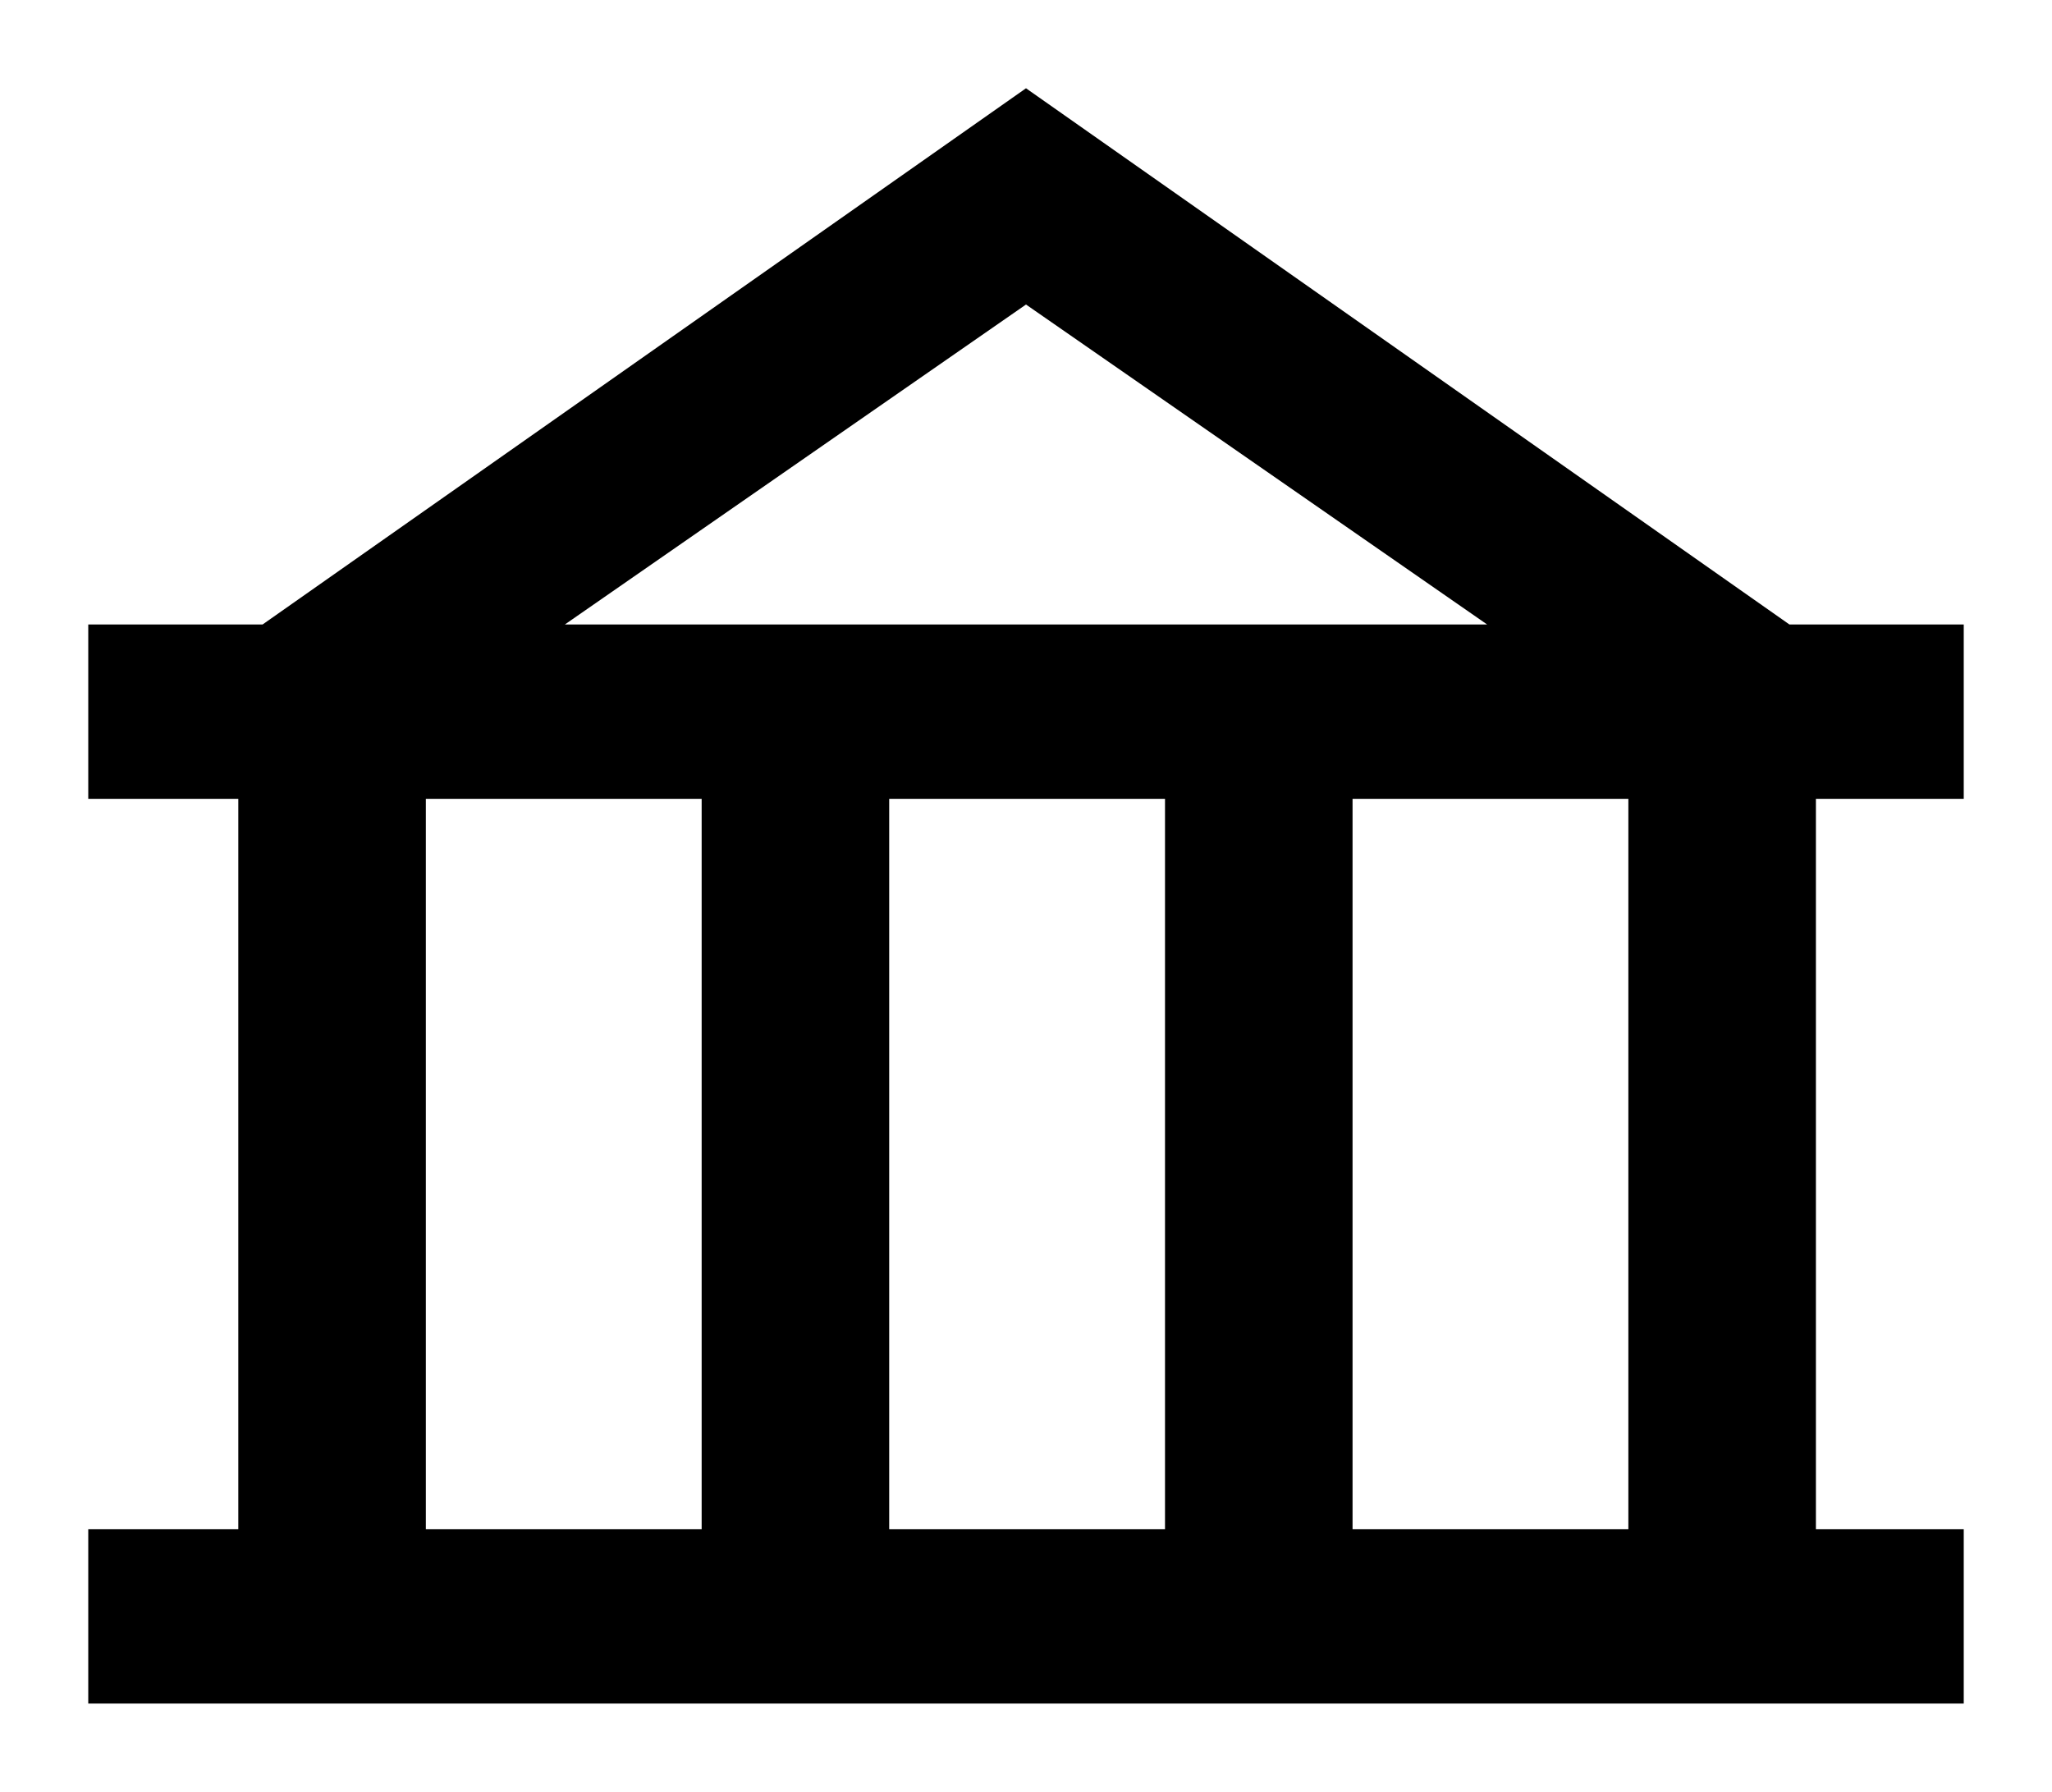 <?xml version="1.0" encoding="utf-8" ?>
<svg baseProfile="full" height="812" version="1.1" viewBox="0 0 930 812" width="930" xmlns="http://www.w3.org/2000/svg" xmlns:ev="http://www.w3.org/2001/xml-events" xmlns:xlink="http://www.w3.org/1999/xlink"><defs /><path d="M983 424H1050V503H971L625 746L279 503H200V424H268V93H200V14H1050V93H983ZM625 648 834 503H416ZM353 93V424H478V93ZM563 424H688V93H563ZM898 93H773V424H898Z" fill="black" transform="translate(-160,786) scale(1,-1)" /></svg>